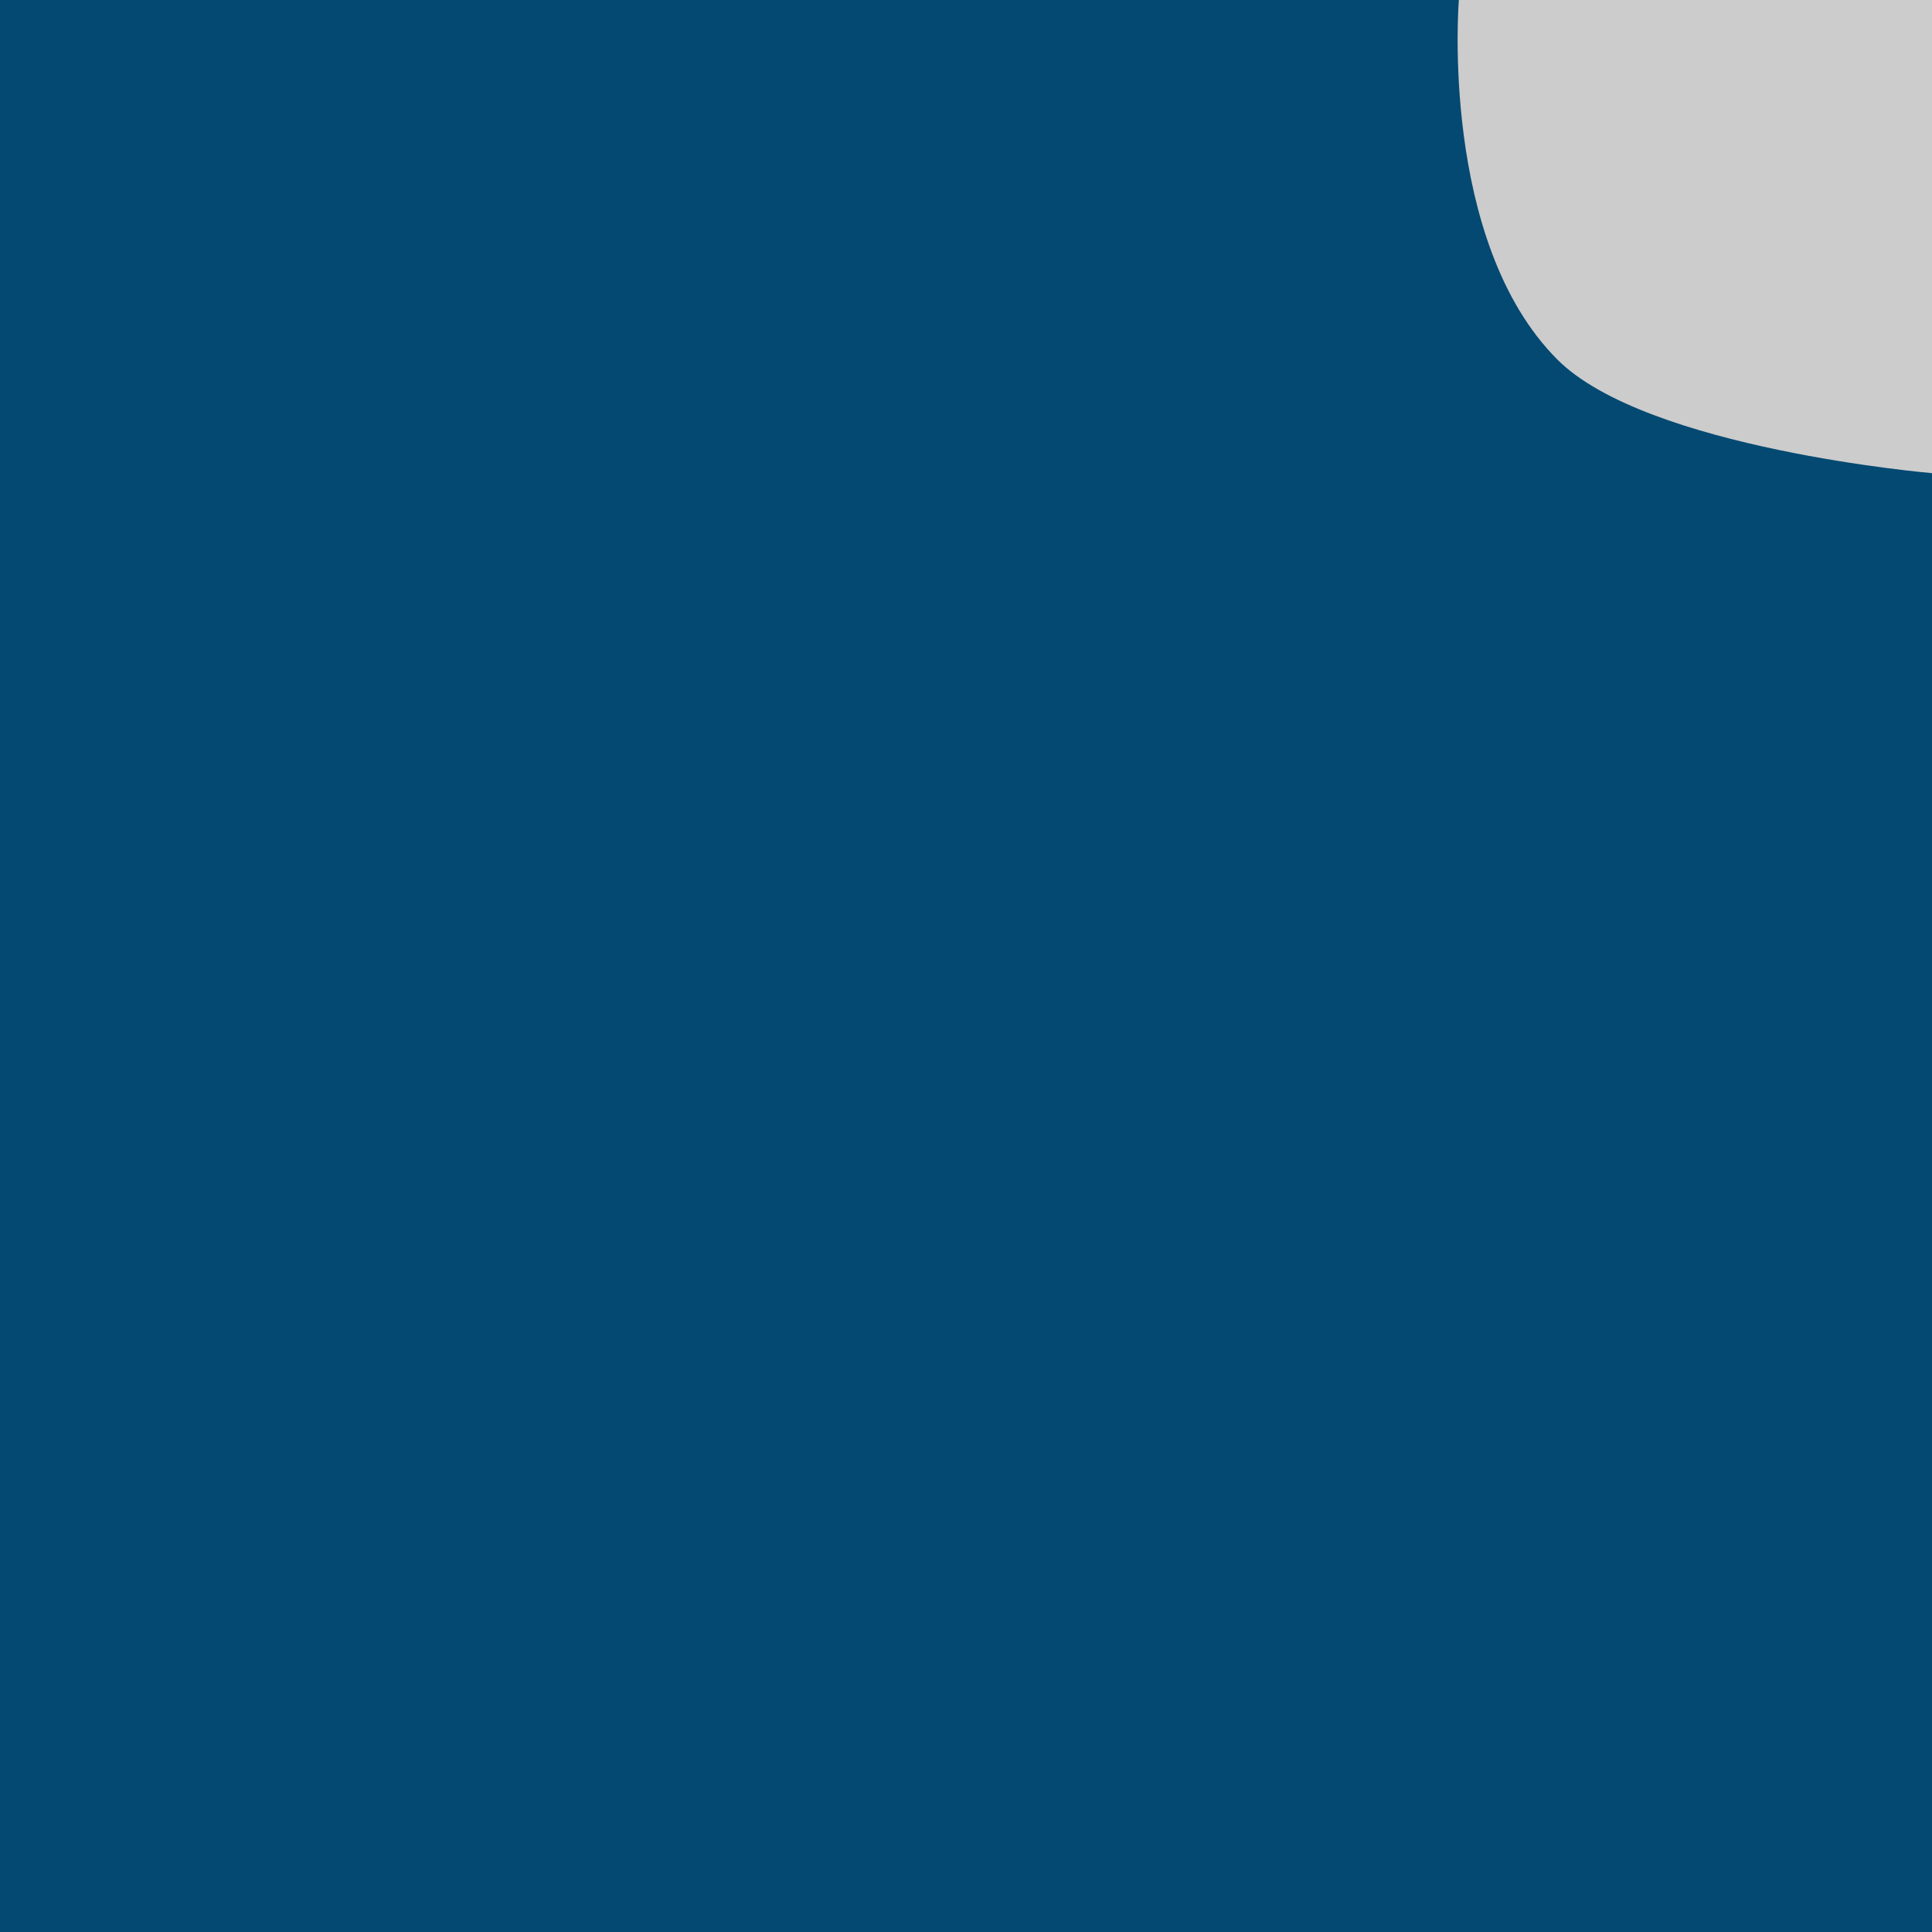 <?xml version="1.0" encoding="iso-8859-1"?>
<!-- Generator: Adobe Illustrator 21.0.2, SVG Export Plug-In . SVG Version: 6.00 Build 0)  -->
<svg version="1.1" xmlns="http://www.w3.org/2000/svg" xmlns:xlink="http://www.w3.org/1999/xlink" x="0px" y="0px"
	 viewBox="0 0 98 98" style="enable-background:new 0 0 98 98;" xml:space="preserve">
<g id="t_x5F_g_x5F_SE0">
	<g>
		<g>
			
				<rect x="0" y="0" transform="matrix(4.488061e-11 -1 1 4.488061e-11 6.602939e-09 98)" style="fill:#CCCCCC;" width="98" height="98"/>
			<path style="fill:#034972;" d="M0,0l0,98h98V24c0,0-14.472-1.232-19-5.759C73,12.241,74,0,74,0L0,0z"/>
		</g>
	</g>
</g>
<g id="Layer_1">
</g>
</svg>

